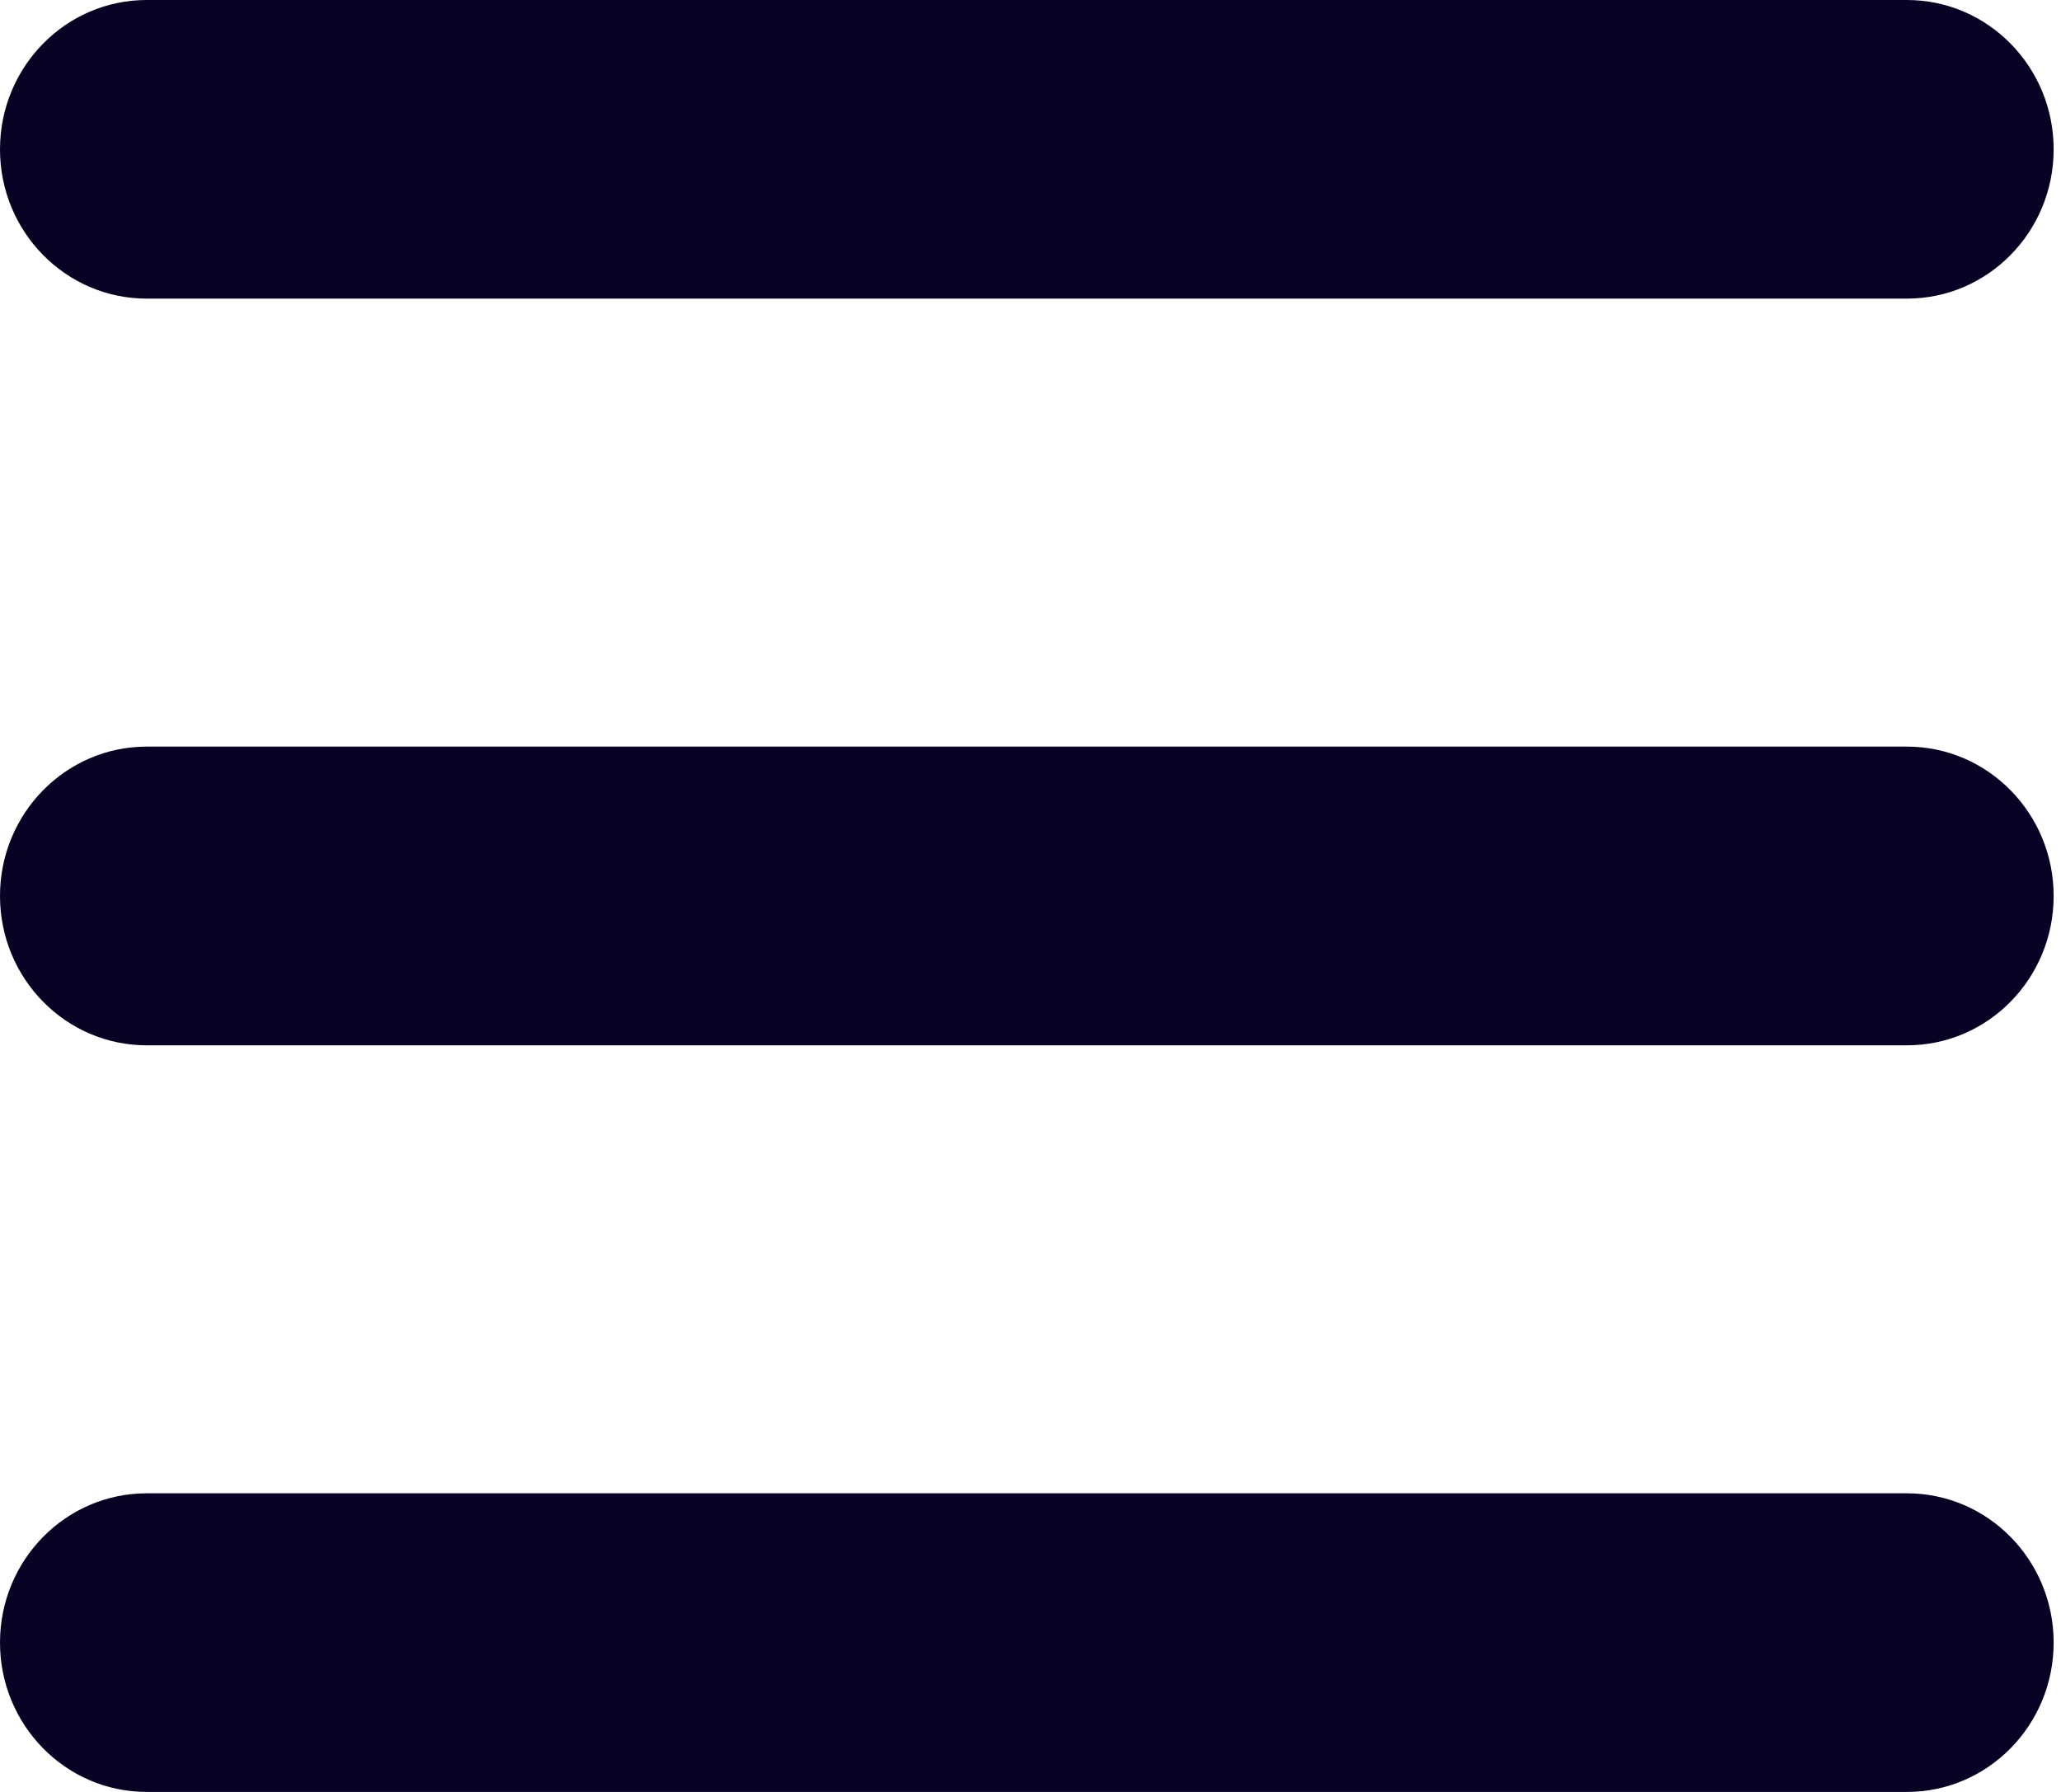 <svg width="23" height="20" viewBox="0 0 23 20" fill="none" xmlns="http://www.w3.org/2000/svg">
<path fill-rule="evenodd" clip-rule="evenodd" d="M0 1.667C0 0.746 0.733 0 1.637 0H21.281C22.185 0 22.918 0.746 22.918 1.667C22.918 2.587 22.185 3.333 21.281 3.333H1.637C0.733 3.333 0 2.587 0 1.667Z" fill="#080325"/>
<path fill-rule="evenodd" clip-rule="evenodd" d="M0 10C0 9.08 0.733 8.333 1.637 8.333H21.281C22.185 8.333 22.918 9.08 22.918 10C22.918 10.921 22.185 11.667 21.281 11.667H1.637C0.733 11.667 0 10.921 0 10Z" fill="#080325"/>
<path fill-rule="evenodd" clip-rule="evenodd" d="M0 18.333C0 17.413 0.733 16.667 1.637 16.667H21.281C22.185 16.667 22.918 17.413 22.918 18.333C22.918 19.254 22.185 20 21.281 20H1.637C0.733 20 0 19.254 0 18.333Z" fill="#080325"/>
</svg>

